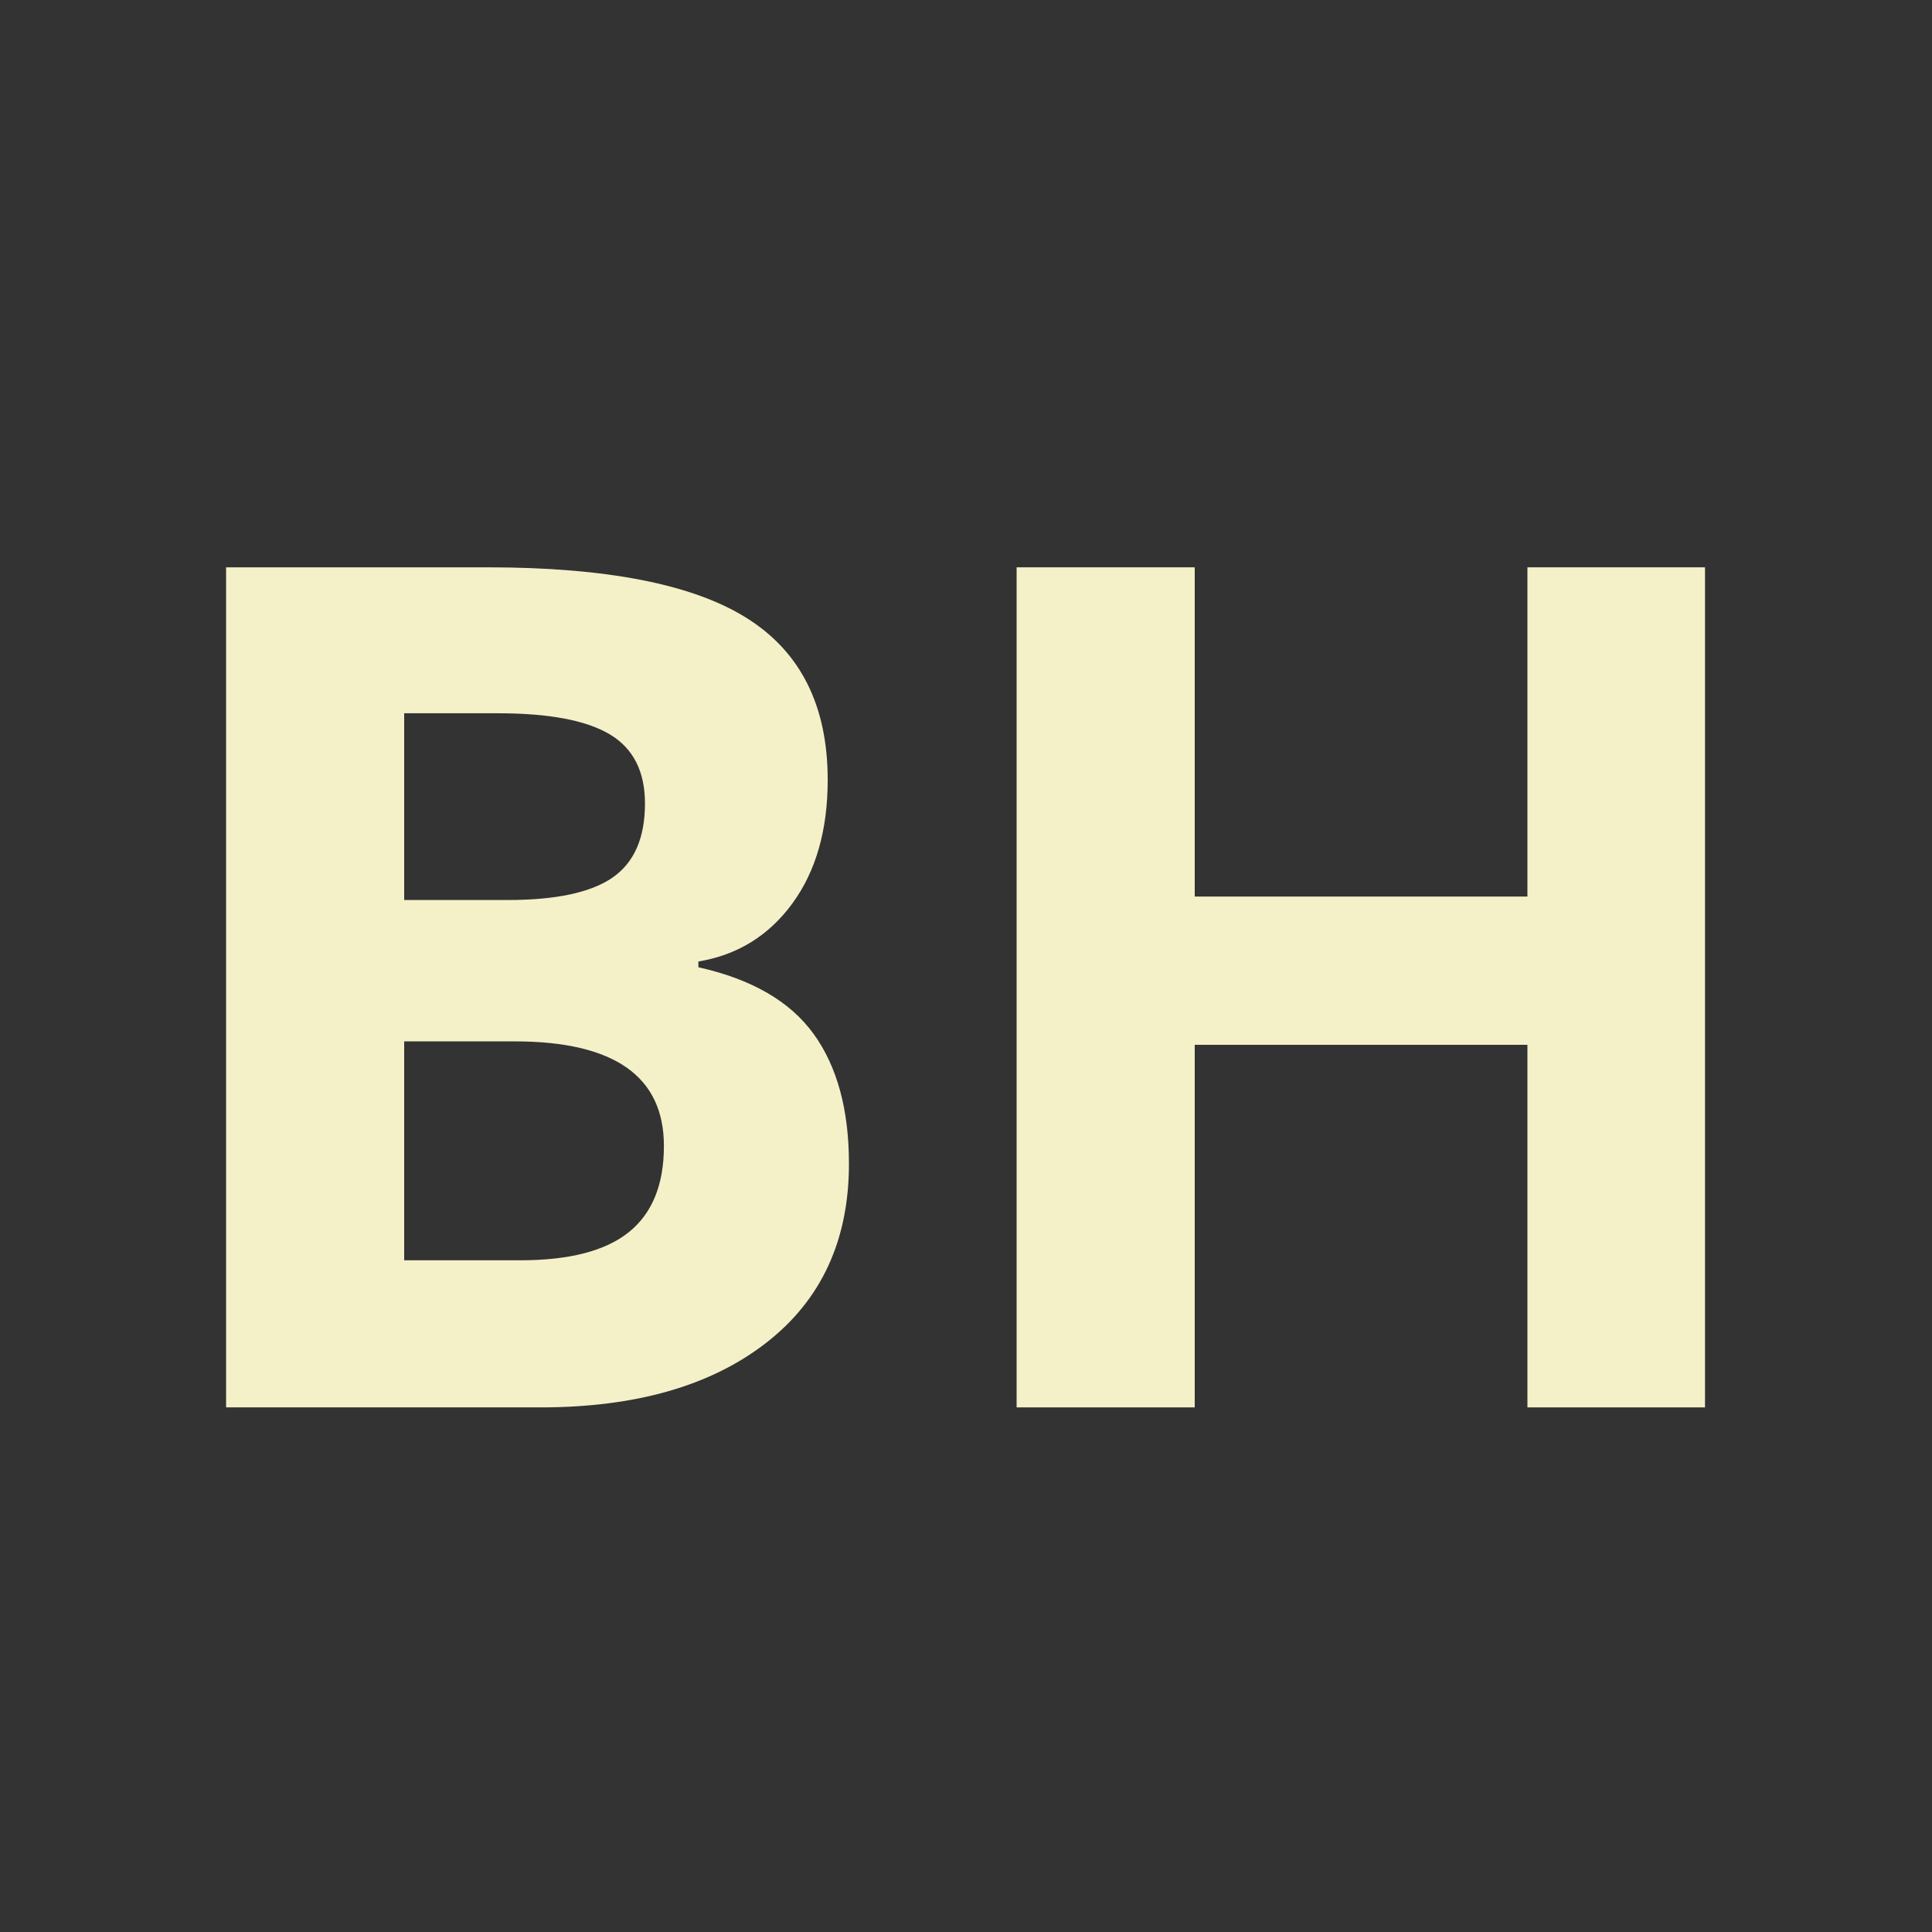 <svg xmlns="http://www.w3.org/2000/svg" xmlns:xlink="http://www.w3.org/1999/xlink" width="1080" zoomAndPan="magnify" viewBox="0 0 810 810" height="1080" preserveAspectRatio="xMidYMid meet" version="1.0"><rect x="0" y="0" width="810" height="810" fill="#333333" stroke="none"/><defs><g/></defs><g fill="#f4f0c8" fill-opacity="1"><g transform="translate(50.456, 590.055)"><g><path d="M 44.328 -352.203 L 153.938 -352.203 C 203.883 -352.203 240.141 -345.094 262.703 -330.875 C 285.273 -316.664 296.562 -294.062 296.562 -263.062 C 296.562 -242.031 291.617 -224.766 281.734 -211.266 C 271.859 -197.773 258.727 -189.664 242.344 -186.938 L 242.344 -184.531 C 264.676 -179.551 280.781 -170.234 290.656 -156.578 C 300.531 -142.93 305.469 -124.785 305.469 -102.141 C 305.469 -70.023 293.863 -44.973 270.656 -26.984 C 247.445 -8.992 215.93 0 176.109 0 L 44.328 0 Z M 119 -212.719 L 162.375 -212.719 C 182.602 -212.719 197.254 -215.848 206.328 -222.109 C 215.41 -228.379 219.953 -238.738 219.953 -253.188 C 219.953 -266.676 215.008 -276.352 205.125 -282.219 C 195.25 -288.082 179.633 -291.016 158.281 -291.016 L 119 -291.016 Z M 119 -153.453 L 119 -61.672 L 167.672 -61.672 C 188.223 -61.672 203.395 -65.602 213.188 -73.469 C 222.988 -81.344 227.891 -93.391 227.891 -109.609 C 227.891 -138.836 207.016 -153.453 165.266 -153.453 Z M 119 -153.453 "/></g></g></g><g fill="#f4f0c8" fill-opacity="1"><g transform="translate(381.895, 590.055)"><g><path d="M 332.938 0 L 258.484 0 L 258.484 -152.016 L 119 -152.016 L 119 0 L 44.328 0 L 44.328 -352.203 L 119 -352.203 L 119 -214.172 L 258.484 -214.172 L 258.484 -352.203 L 332.938 -352.203 Z M 332.938 0 "/></g></g></g></svg>